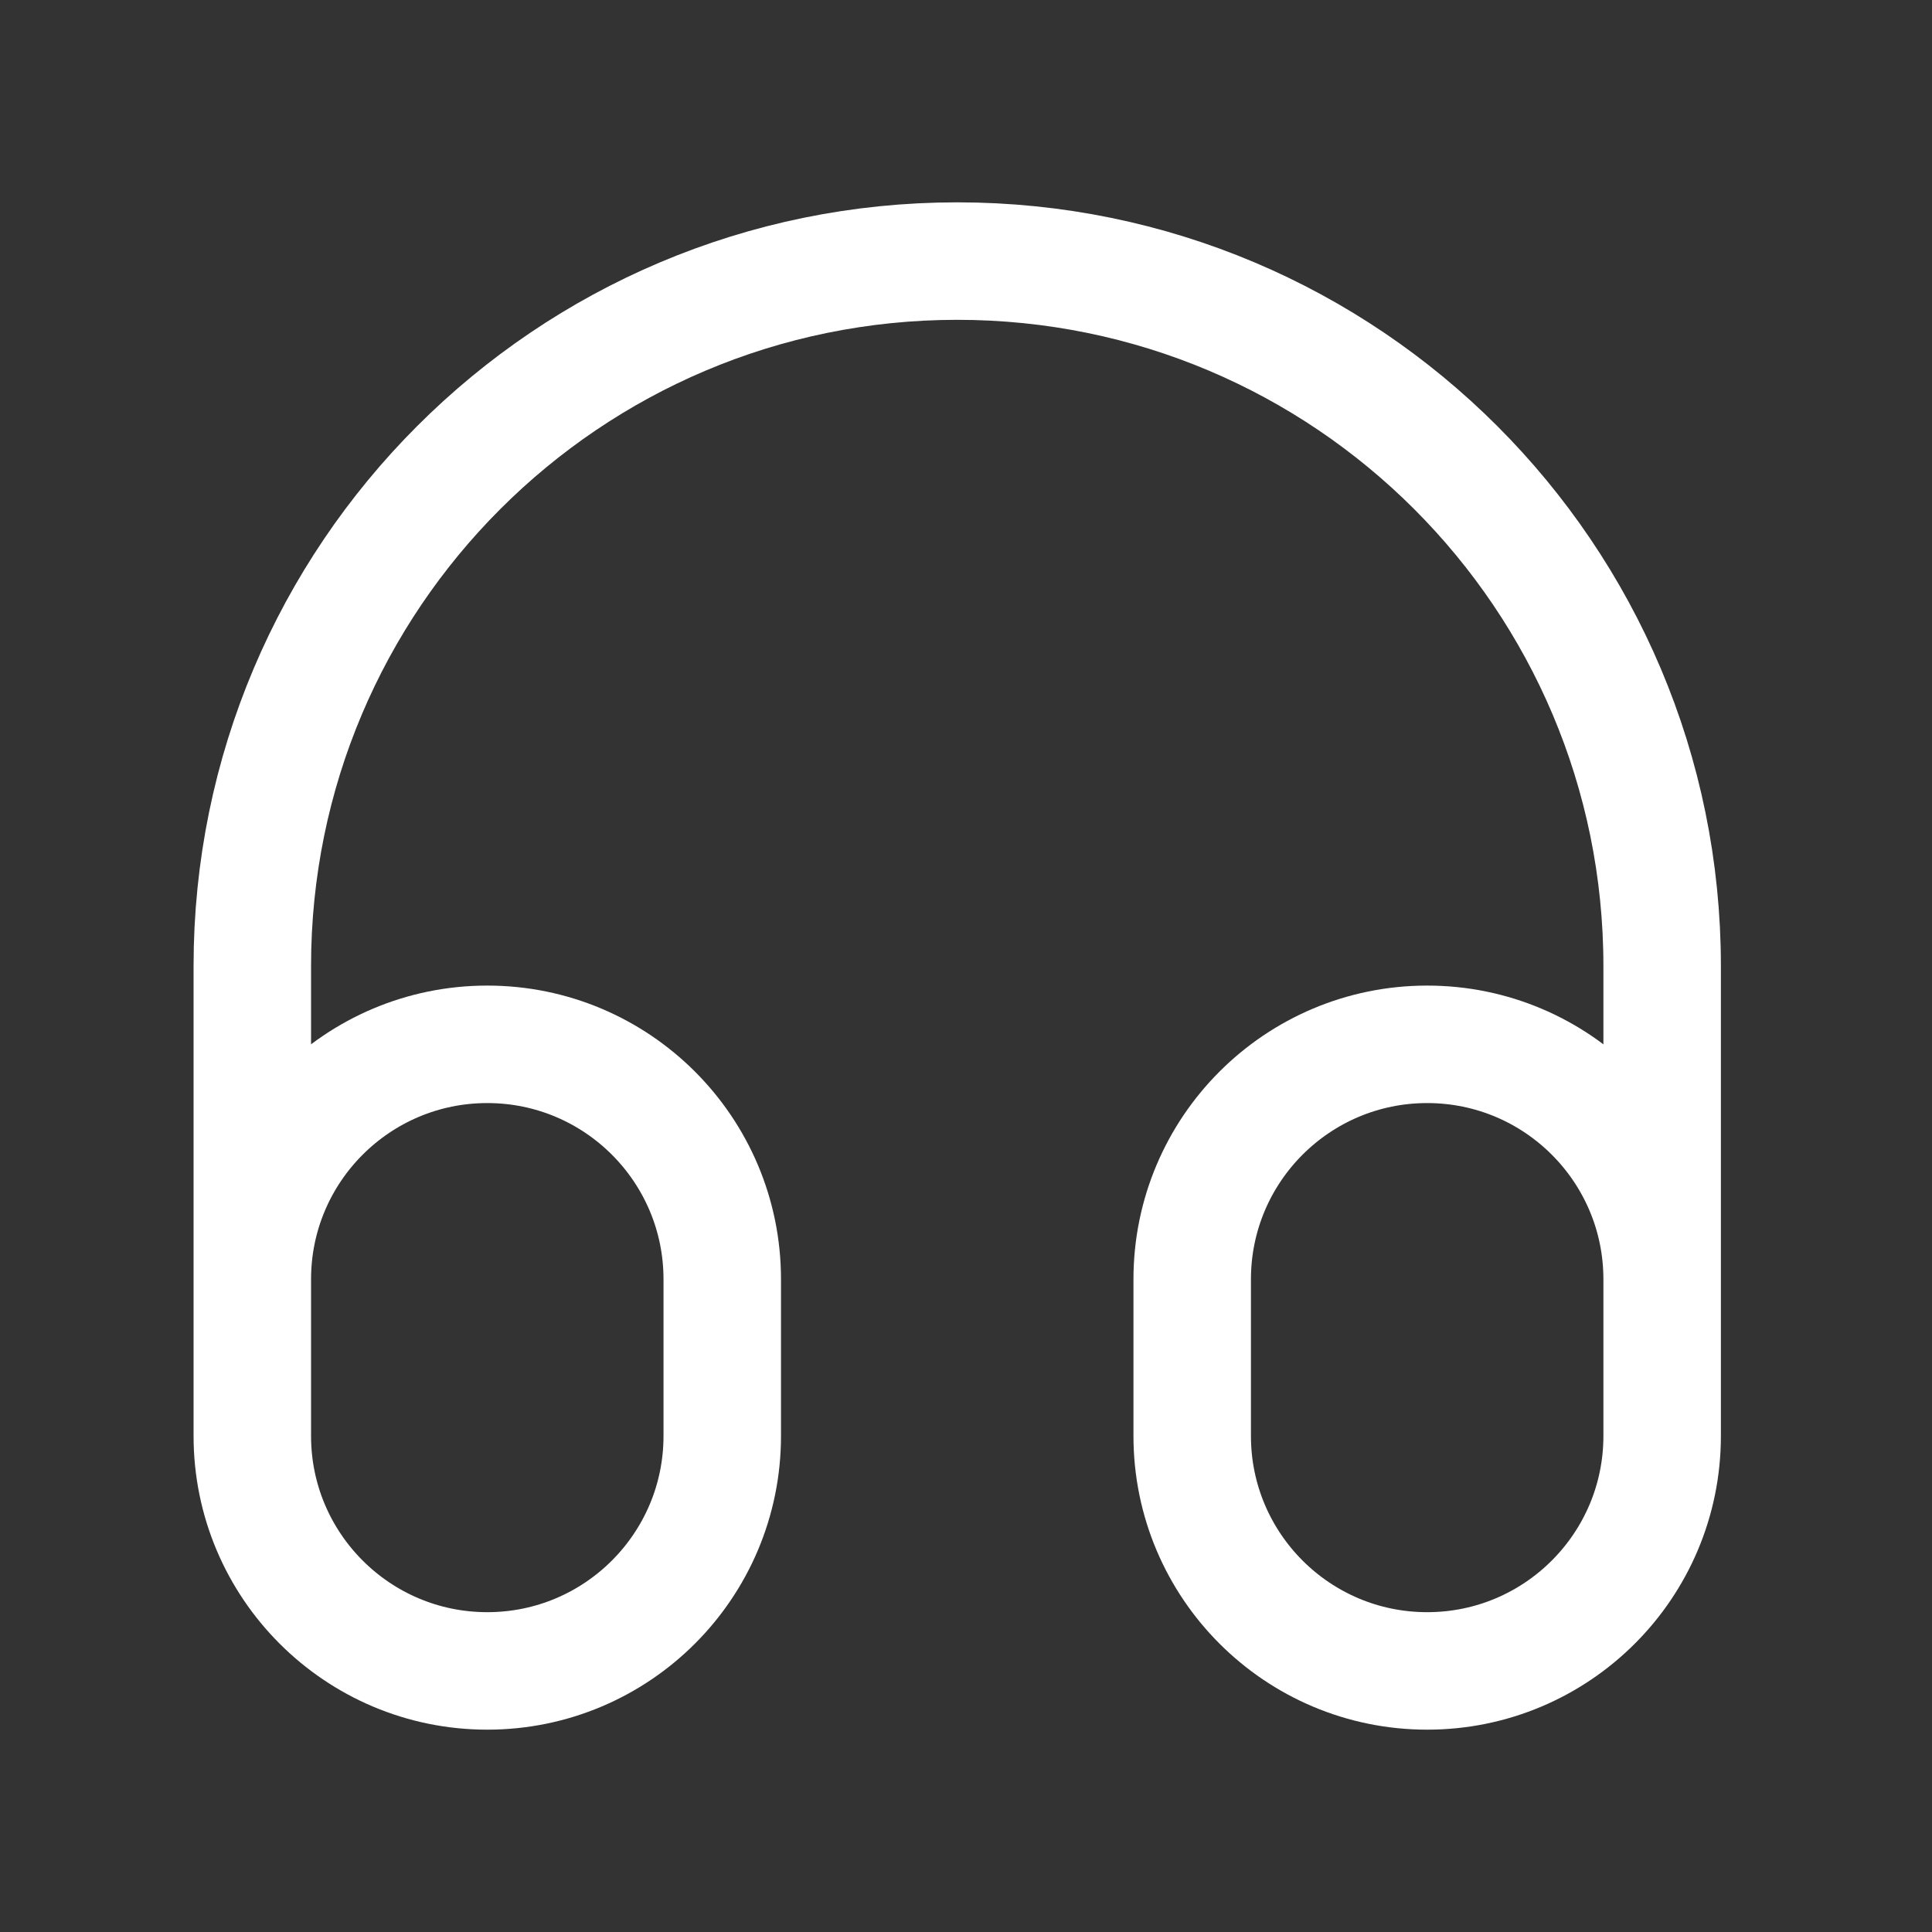 <svg width="37" height="37" viewBox="0 0 37 37" fill="none" xmlns="http://www.w3.org/2000/svg">
<rect x="0" y="0" width="37" height="37" fill="#333333" stroke="none"/>
<path d="M31.832 24.5V27.5C31.832 29.985 29.817 32 27.332 32C24.847 32 22.832 29.985 22.832 27.5V24.5C22.832 22.015 24.847 20 27.332 20C29.817 20 31.832 22.015 31.832 24.5ZM31.832 24.5V18.5C31.832 11.044 25.788 5 18.332 5C10.876 5 4.832 11.044 4.832 18.5V24.5M4.832 24.5V27.5C4.832 29.985 6.847 32 9.332 32C11.817 32 13.832 29.985 13.832 27.5V24.5C13.832 22.015 11.817 20 9.332 20C6.847 20 4.832 22.015 4.832 24.5Z" stroke="white" stroke-width="2.25" stroke-linecap="square" stroke-linejoin="round"/>
</svg>
